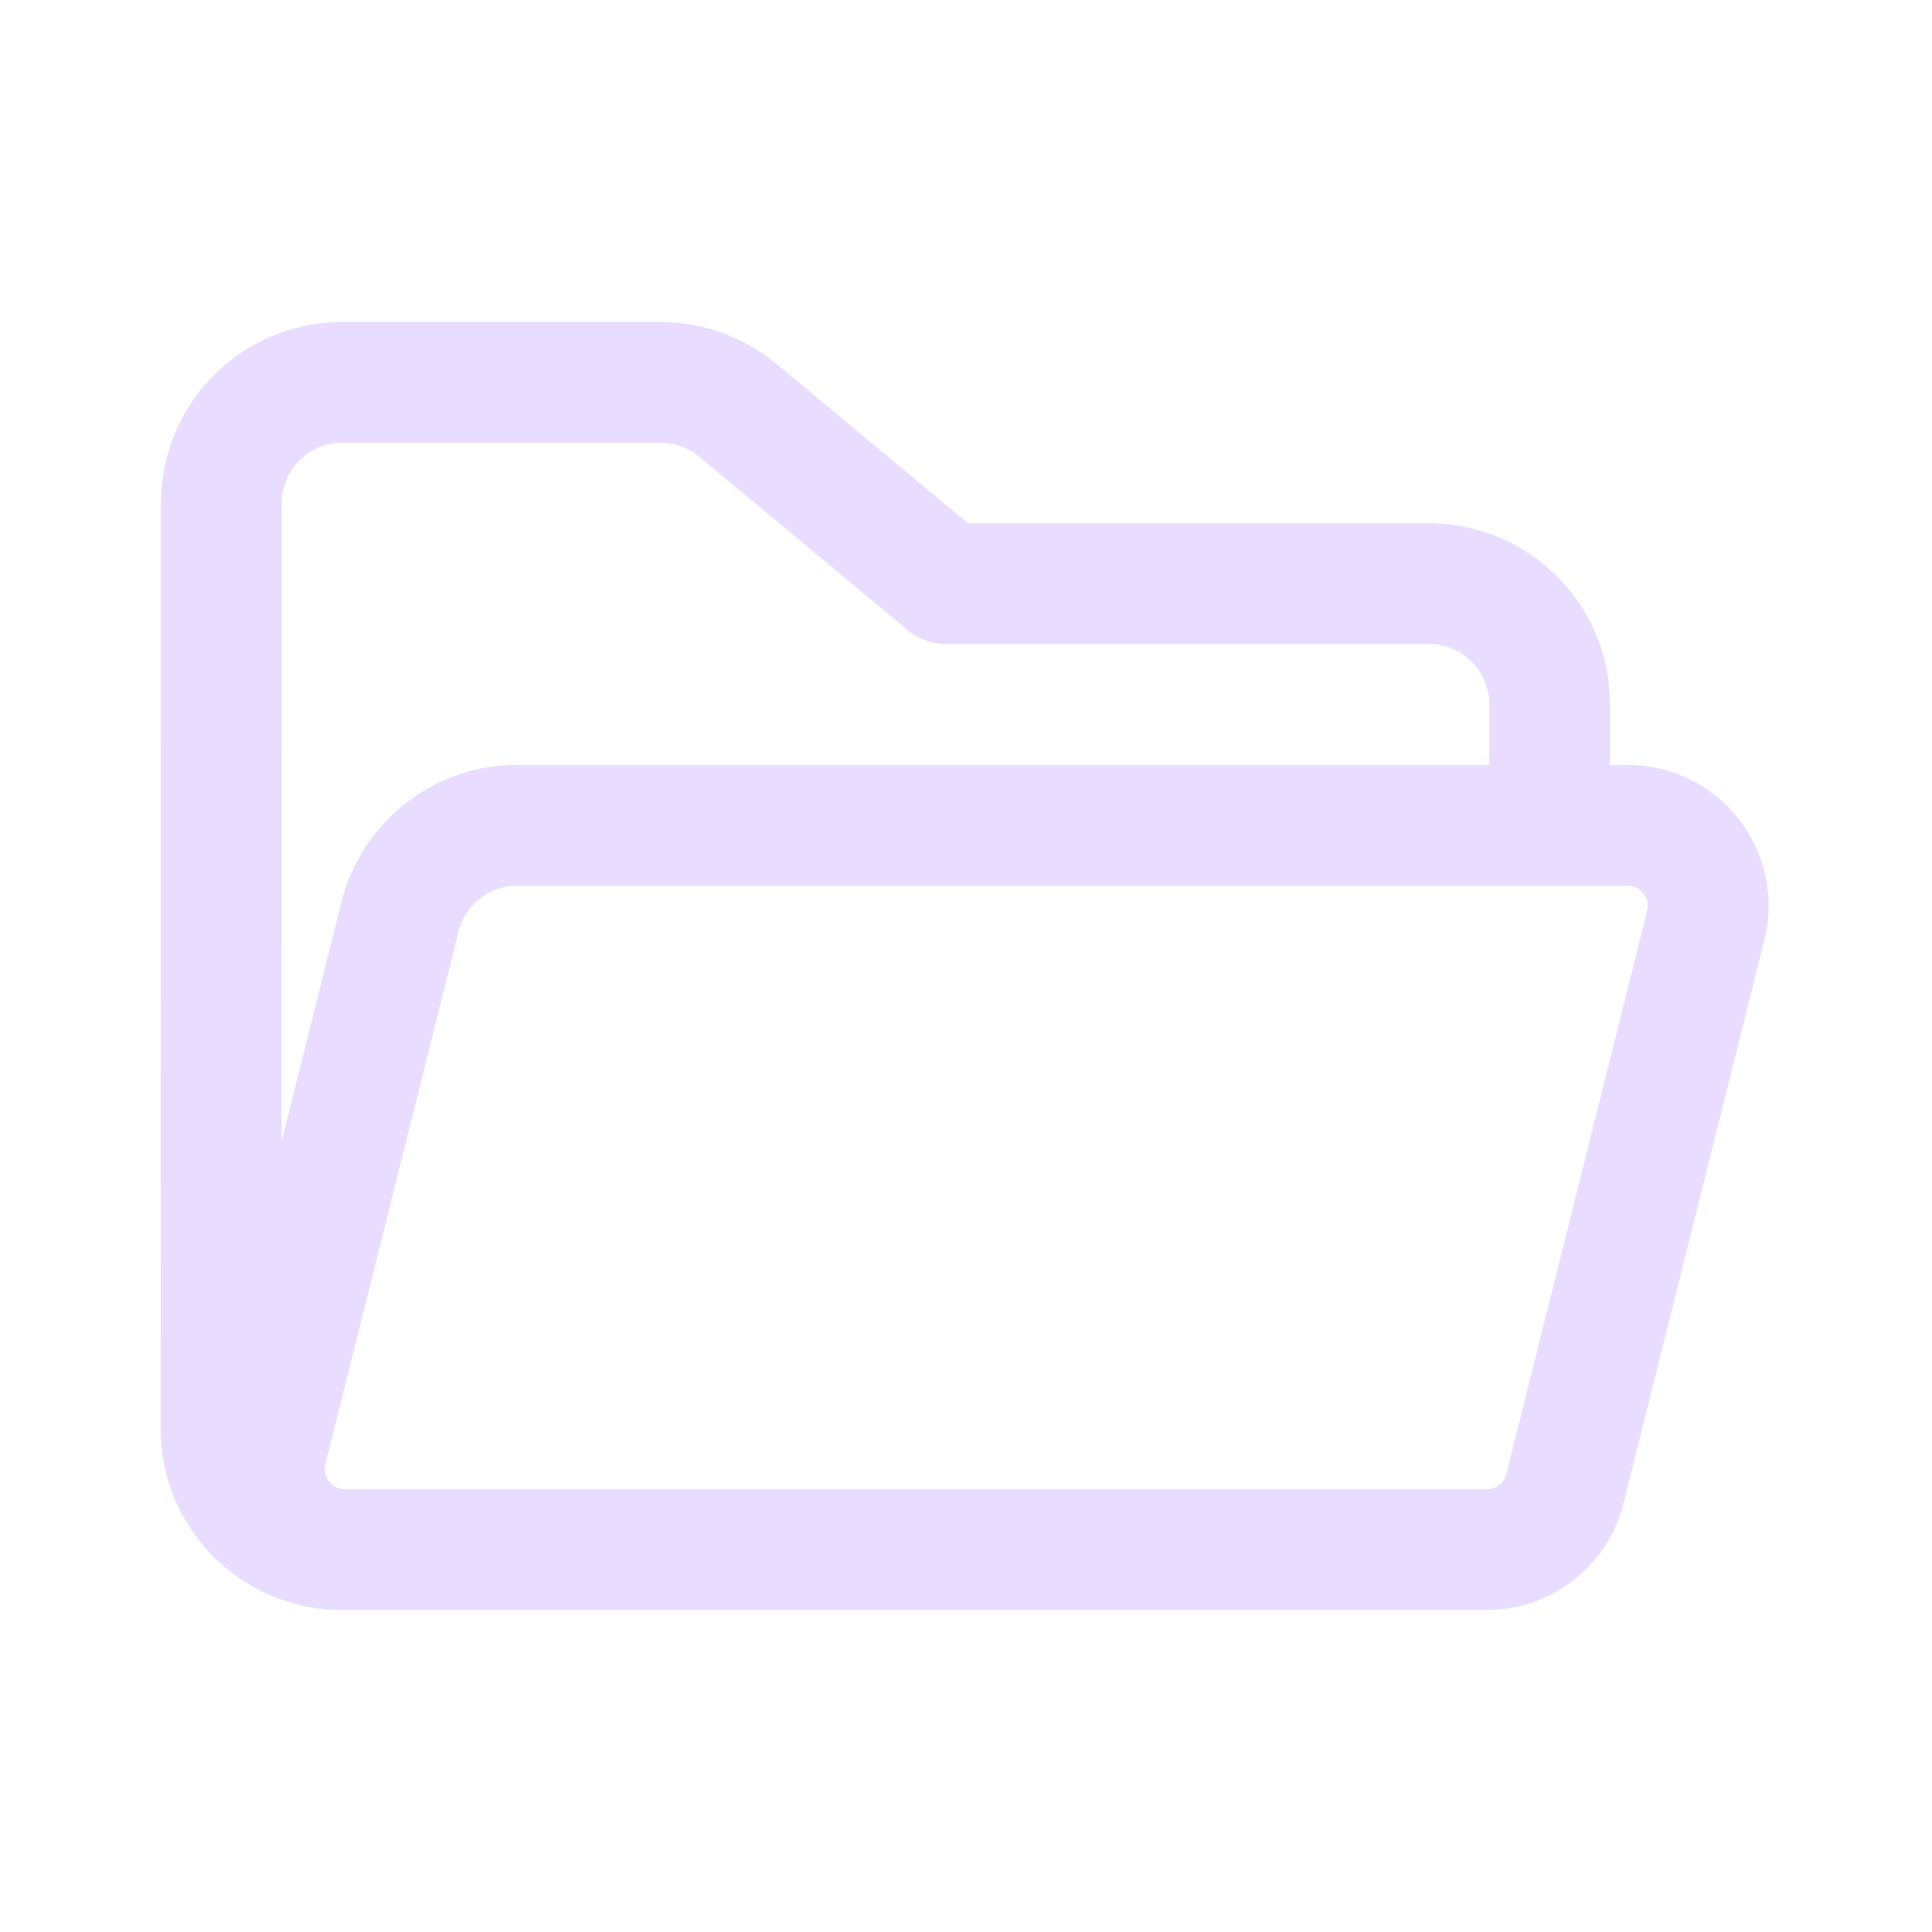 <svg width="24" height="24" fill="none" viewBox="0 0 24 24" xmlns="http://www.w3.org/2000/svg"><path d="M20 9.502V8.75a2.25 2.25 0 0 0-2.25-2.25h-5.725l-2.38-1.98A2.25 2.25 0 0 0 8.204 4H4.25A2.25 2.25 0 0 0 2 6.25l-.004 11.5A2.25 2.25 0 0 0 4.246 20H18.47a1.75 1.75 0 0 0 1.698-1.325l1.75-6.998a1.75 1.75 0 0 0-1.698-2.175H20ZM4.25 5.5h3.956a.75.75 0 0 1 .48.173l2.588 2.154a.75.75 0 0 0 .48.173h5.996a.75.75 0 0 1 .75.75v.752H6.424a2.25 2.25 0 0 0-2.183 1.704l-.744 2.978L3.5 6.25a.75.75 0 0 1 .75-.75Zm1.447 6.07a.75.75 0 0 1 .727-.568H20.22a.25.25 0 0 1 .242.31l-1.75 6.999a.25.25 0 0 1-.242.189H4.285a.25.25 0 0 1-.243-.31l1.655-6.62Z" fill="#e8ddff"/></svg>